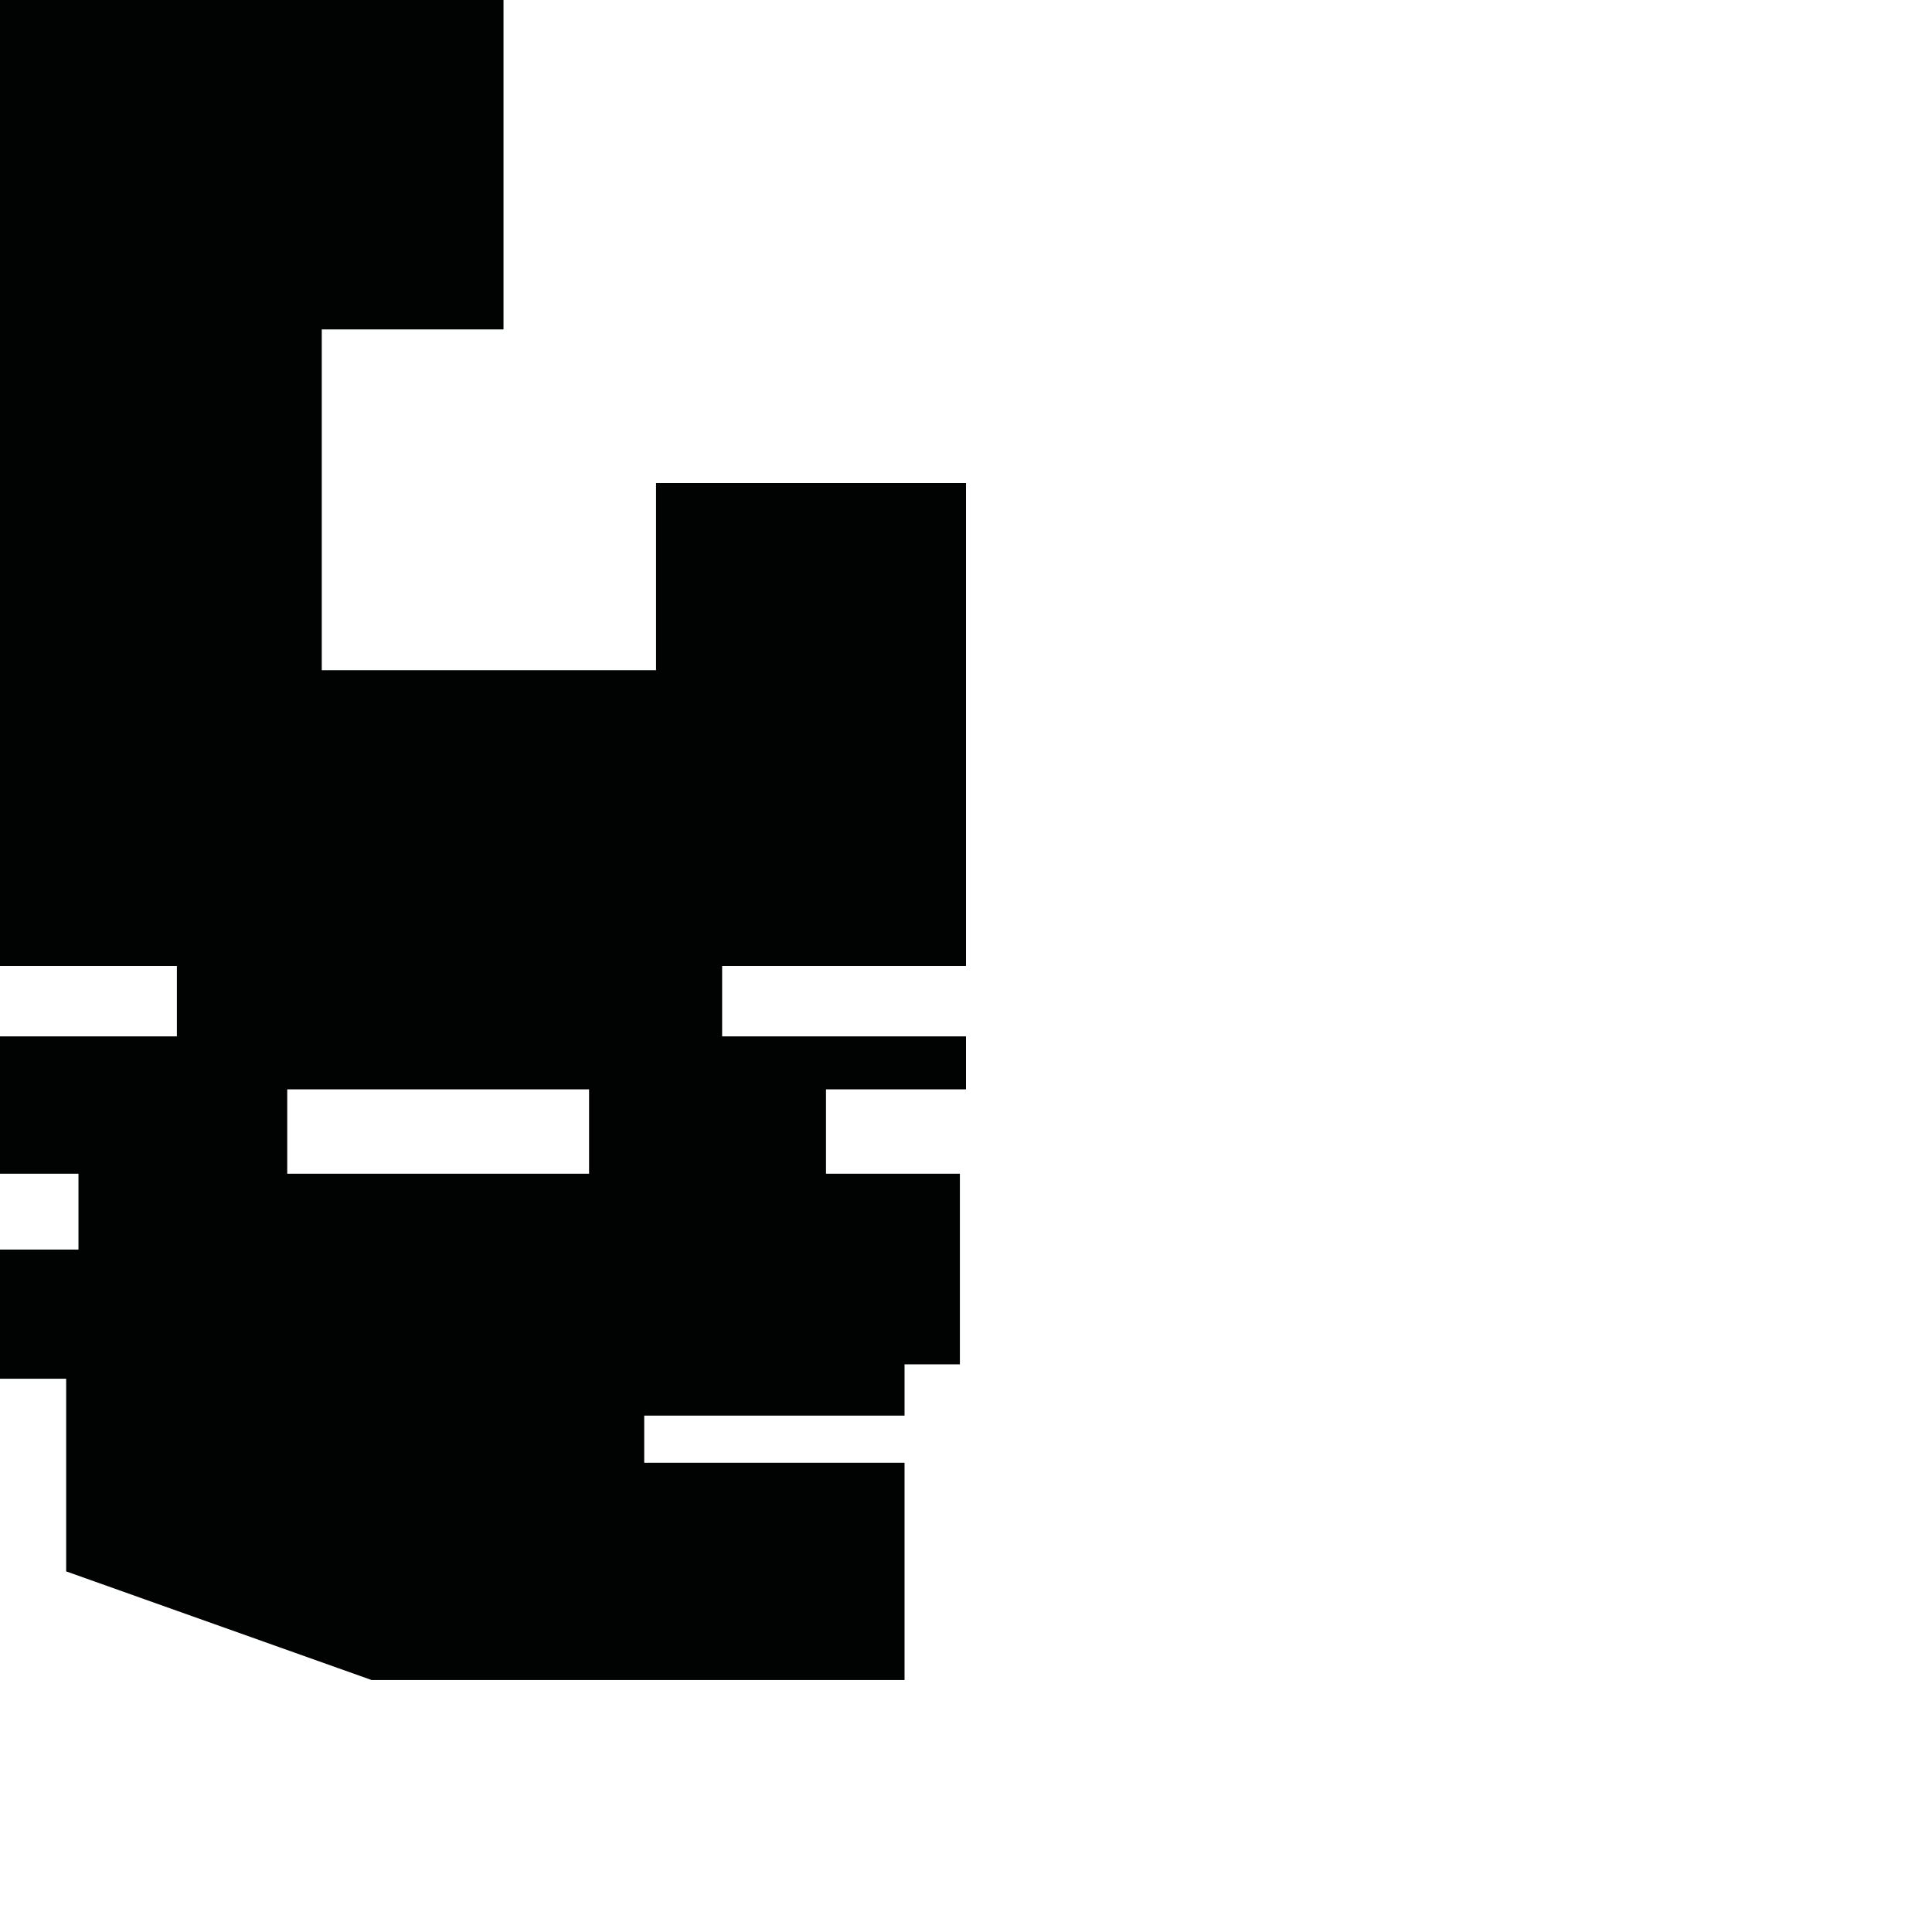 <?xml version="1.0" encoding="utf-8"?>
<!-- Generator: Adobe Illustrator 16.0.0, SVG Export Plug-In . SVG Version: 6.00 Build 0)  -->
<!DOCTYPE svg PUBLIC "-//W3C//DTD SVG 1.1//EN" "http://www.w3.org/Graphics/SVG/1.1/DTD/svg11.dtd">
<svg version="1.1" id="Calque_1" xmlns="http://www.w3.org/2000/svg" xmlns:xlink="http://www.w3.org/1999/xlink" x="0px" y="0px"
	 width="1190.551px" height="1190.551px" viewBox="0 0 1190.551 1190.551" enable-background="new 0 0 1190.551 1190.551"
	 xml:space="preserve">
<path fill="#010202" d="M595.278,595.279V297.64h-191V413H198.279V203h111.999V0H0v595.278h109v43.36H0v84.64h48.354v46.737H0
	v79.581h40.774v118.734l188.21,66.947h328.421V901.385H396.985v-29.054h160.421v-31.577h34.105V723.279h-82.51v-52h86.275v-32.64
	H444.998v-43.36H595.278z M177,723.279v-52h185.999v52H177z"/>
</svg>
